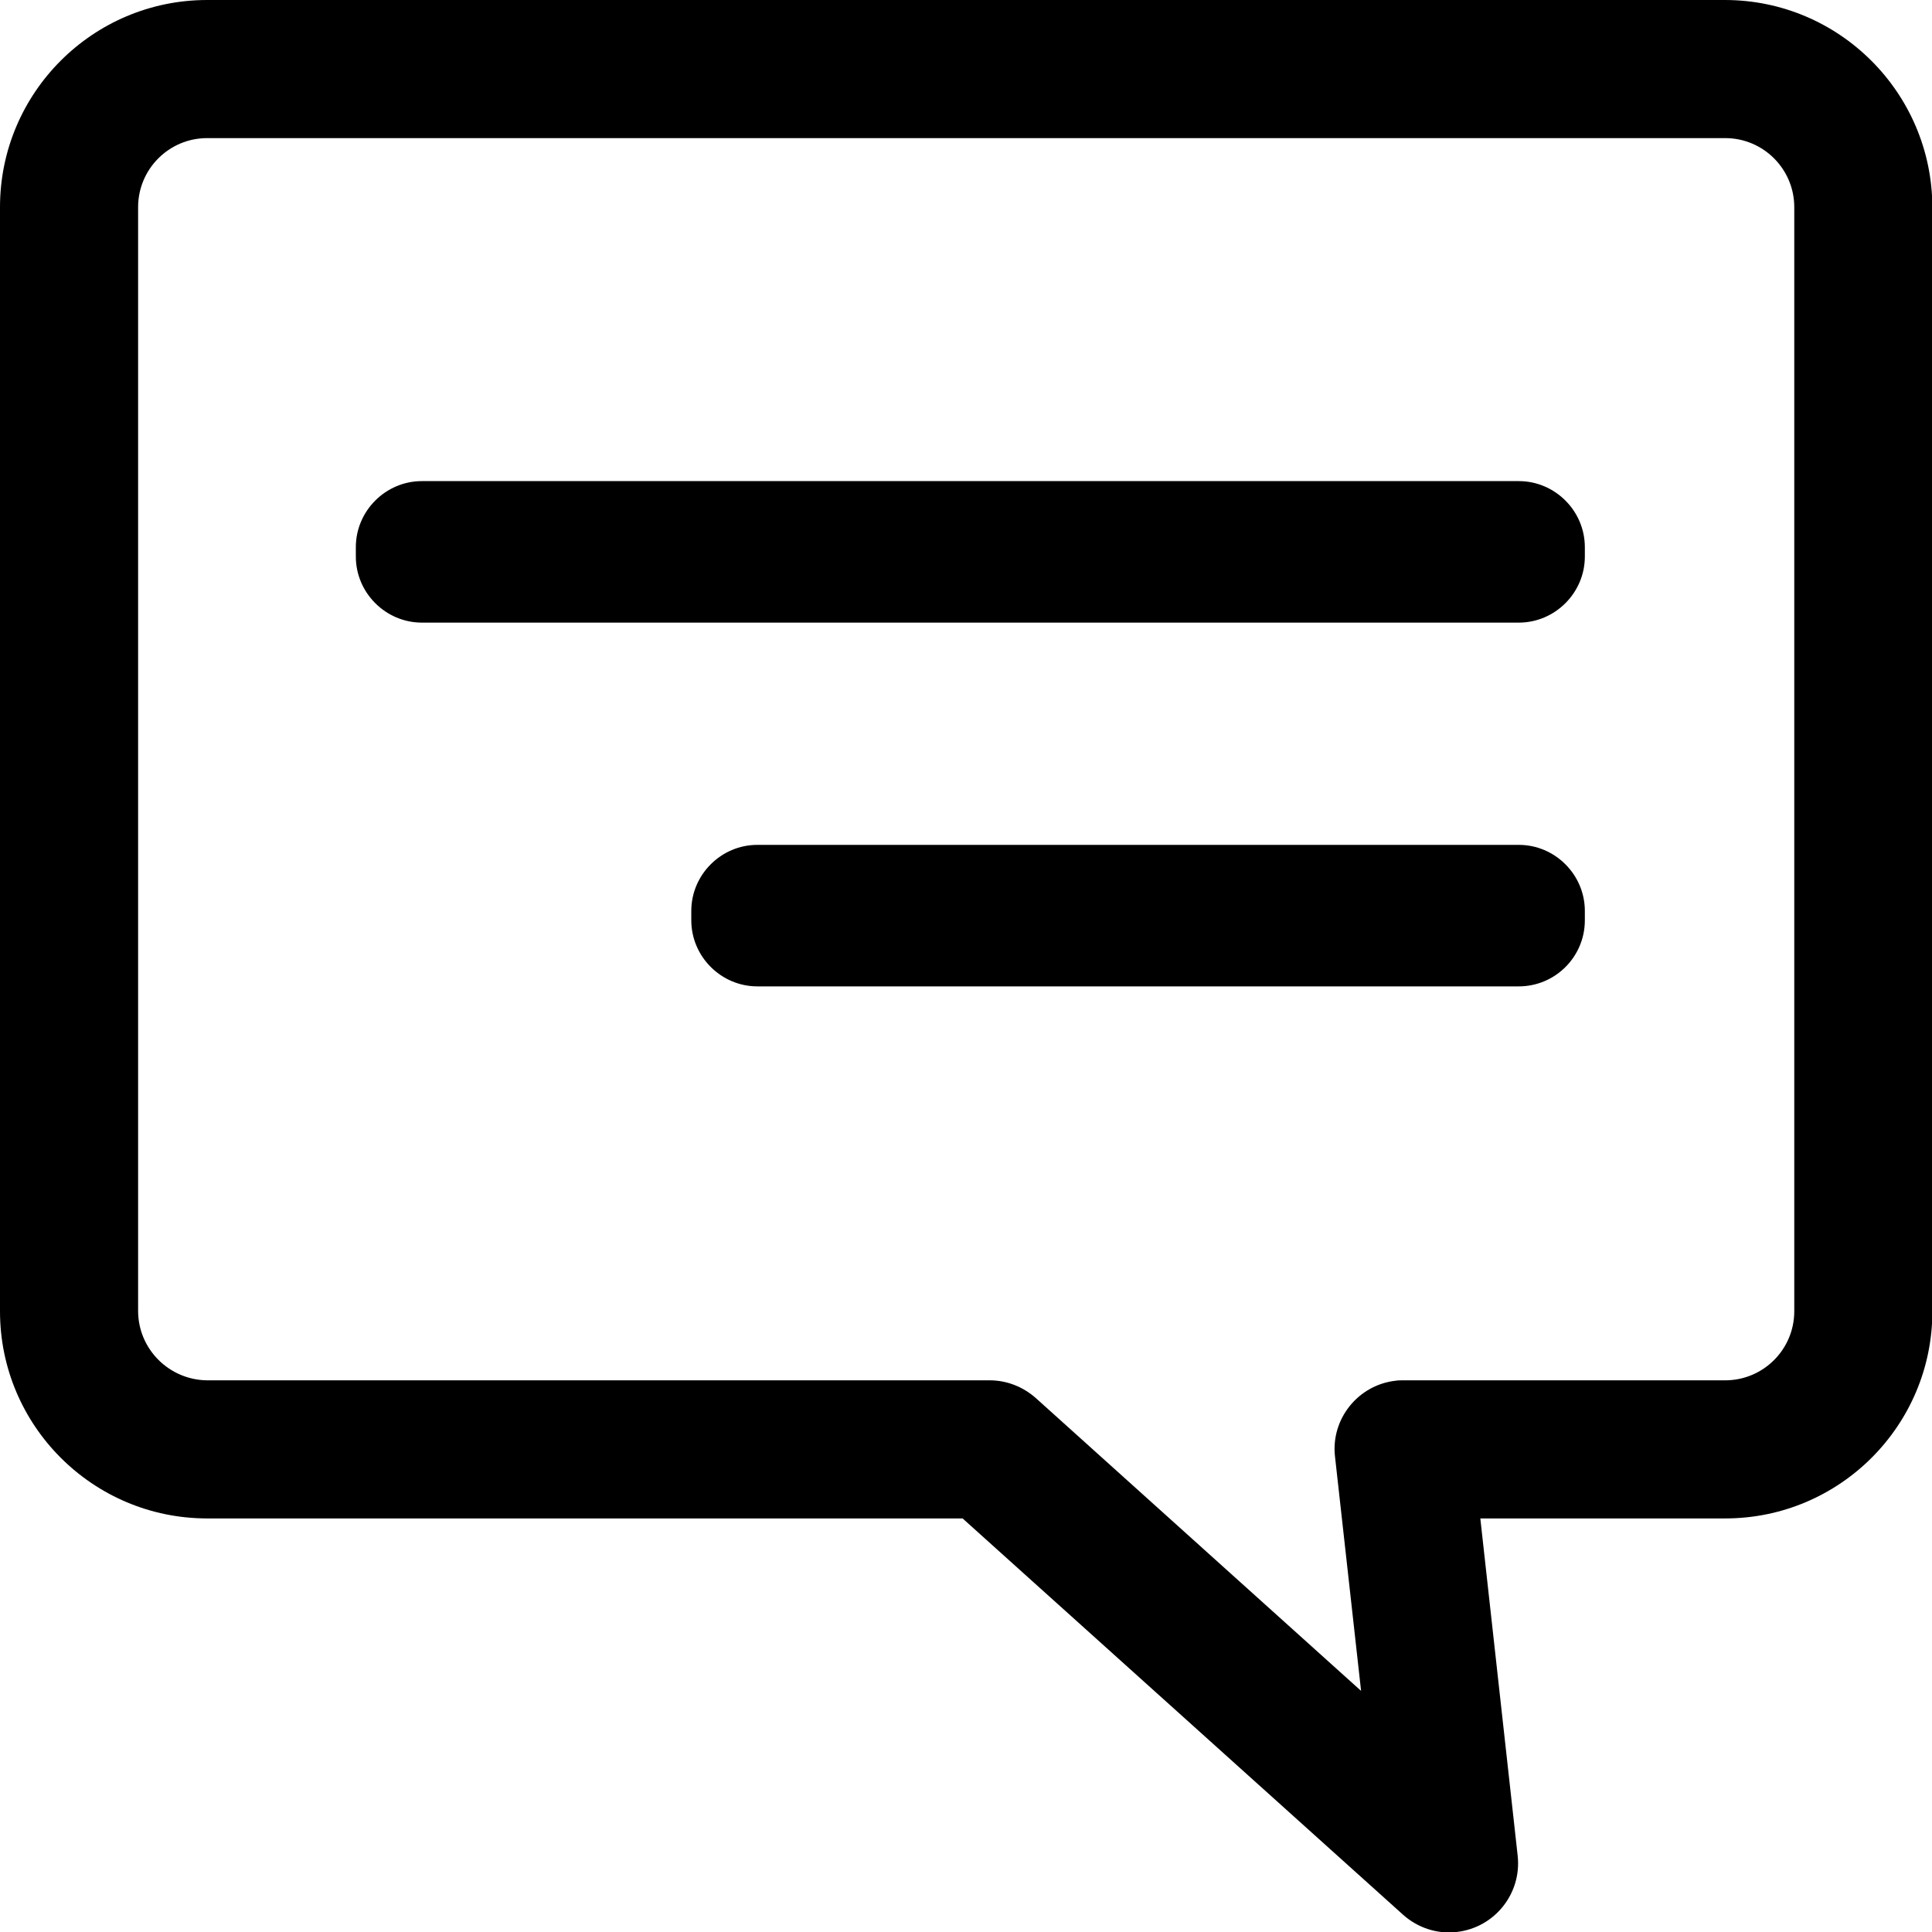 <svg xmlns="http://www.w3.org/2000/svg" viewBox="0 0 512 512"><path d="M0 54.9v292.6c0 30.3 24.6 54.9 54.9 54.9h200.2l116.7 105c3.9 3.5 9.1 5.2 14.2 4.6 10-1.1 17.3-10.1 16.2-20.2l-9.9-89.4h64.9c30.3 0 54.9-24.6 54.9-54.9V54.9C512 24.6 487.4 0 457.1 0H54.9C24.6 0 0 24.6 0 54.9zm36.6 292.5V54.9c0-10.1 8.2-18.3 18.3-18.3h402.3c10.1 0 18.3 8.2 18.3 18.3v292.6c0 10.1-8.2 18.3-18.3 18.3h-85.3c-.7 0-1.4 0-2 .1-10 1.1-17.3 10.2-16.1 20.2l6.9 62-86.2-77.6c-3.4-3-7.7-4.7-12.2-4.7H54.9c-10.1-.1-18.3-8.3-18.3-18.4z"/><path d="M402.5 165H111.8c-9.6 0-17.5-7.9-17.5-17.5V145c0-9.6 7.9-17.5 17.5-17.5h290.7c9.6 0 17.5 7.9 17.5 17.5v2.5c0 9.6-7.9 17.5-17.5 17.5zM402.5 261.4H200.7c-9.6 0-17.5-7.9-17.5-17.5v-2.5c0-9.6 7.9-17.5 17.5-17.5h201.8c9.6 0 17.5 7.9 17.5 17.5v2.5c0 9.7-7.9 17.5-17.5 17.5z"/></svg>